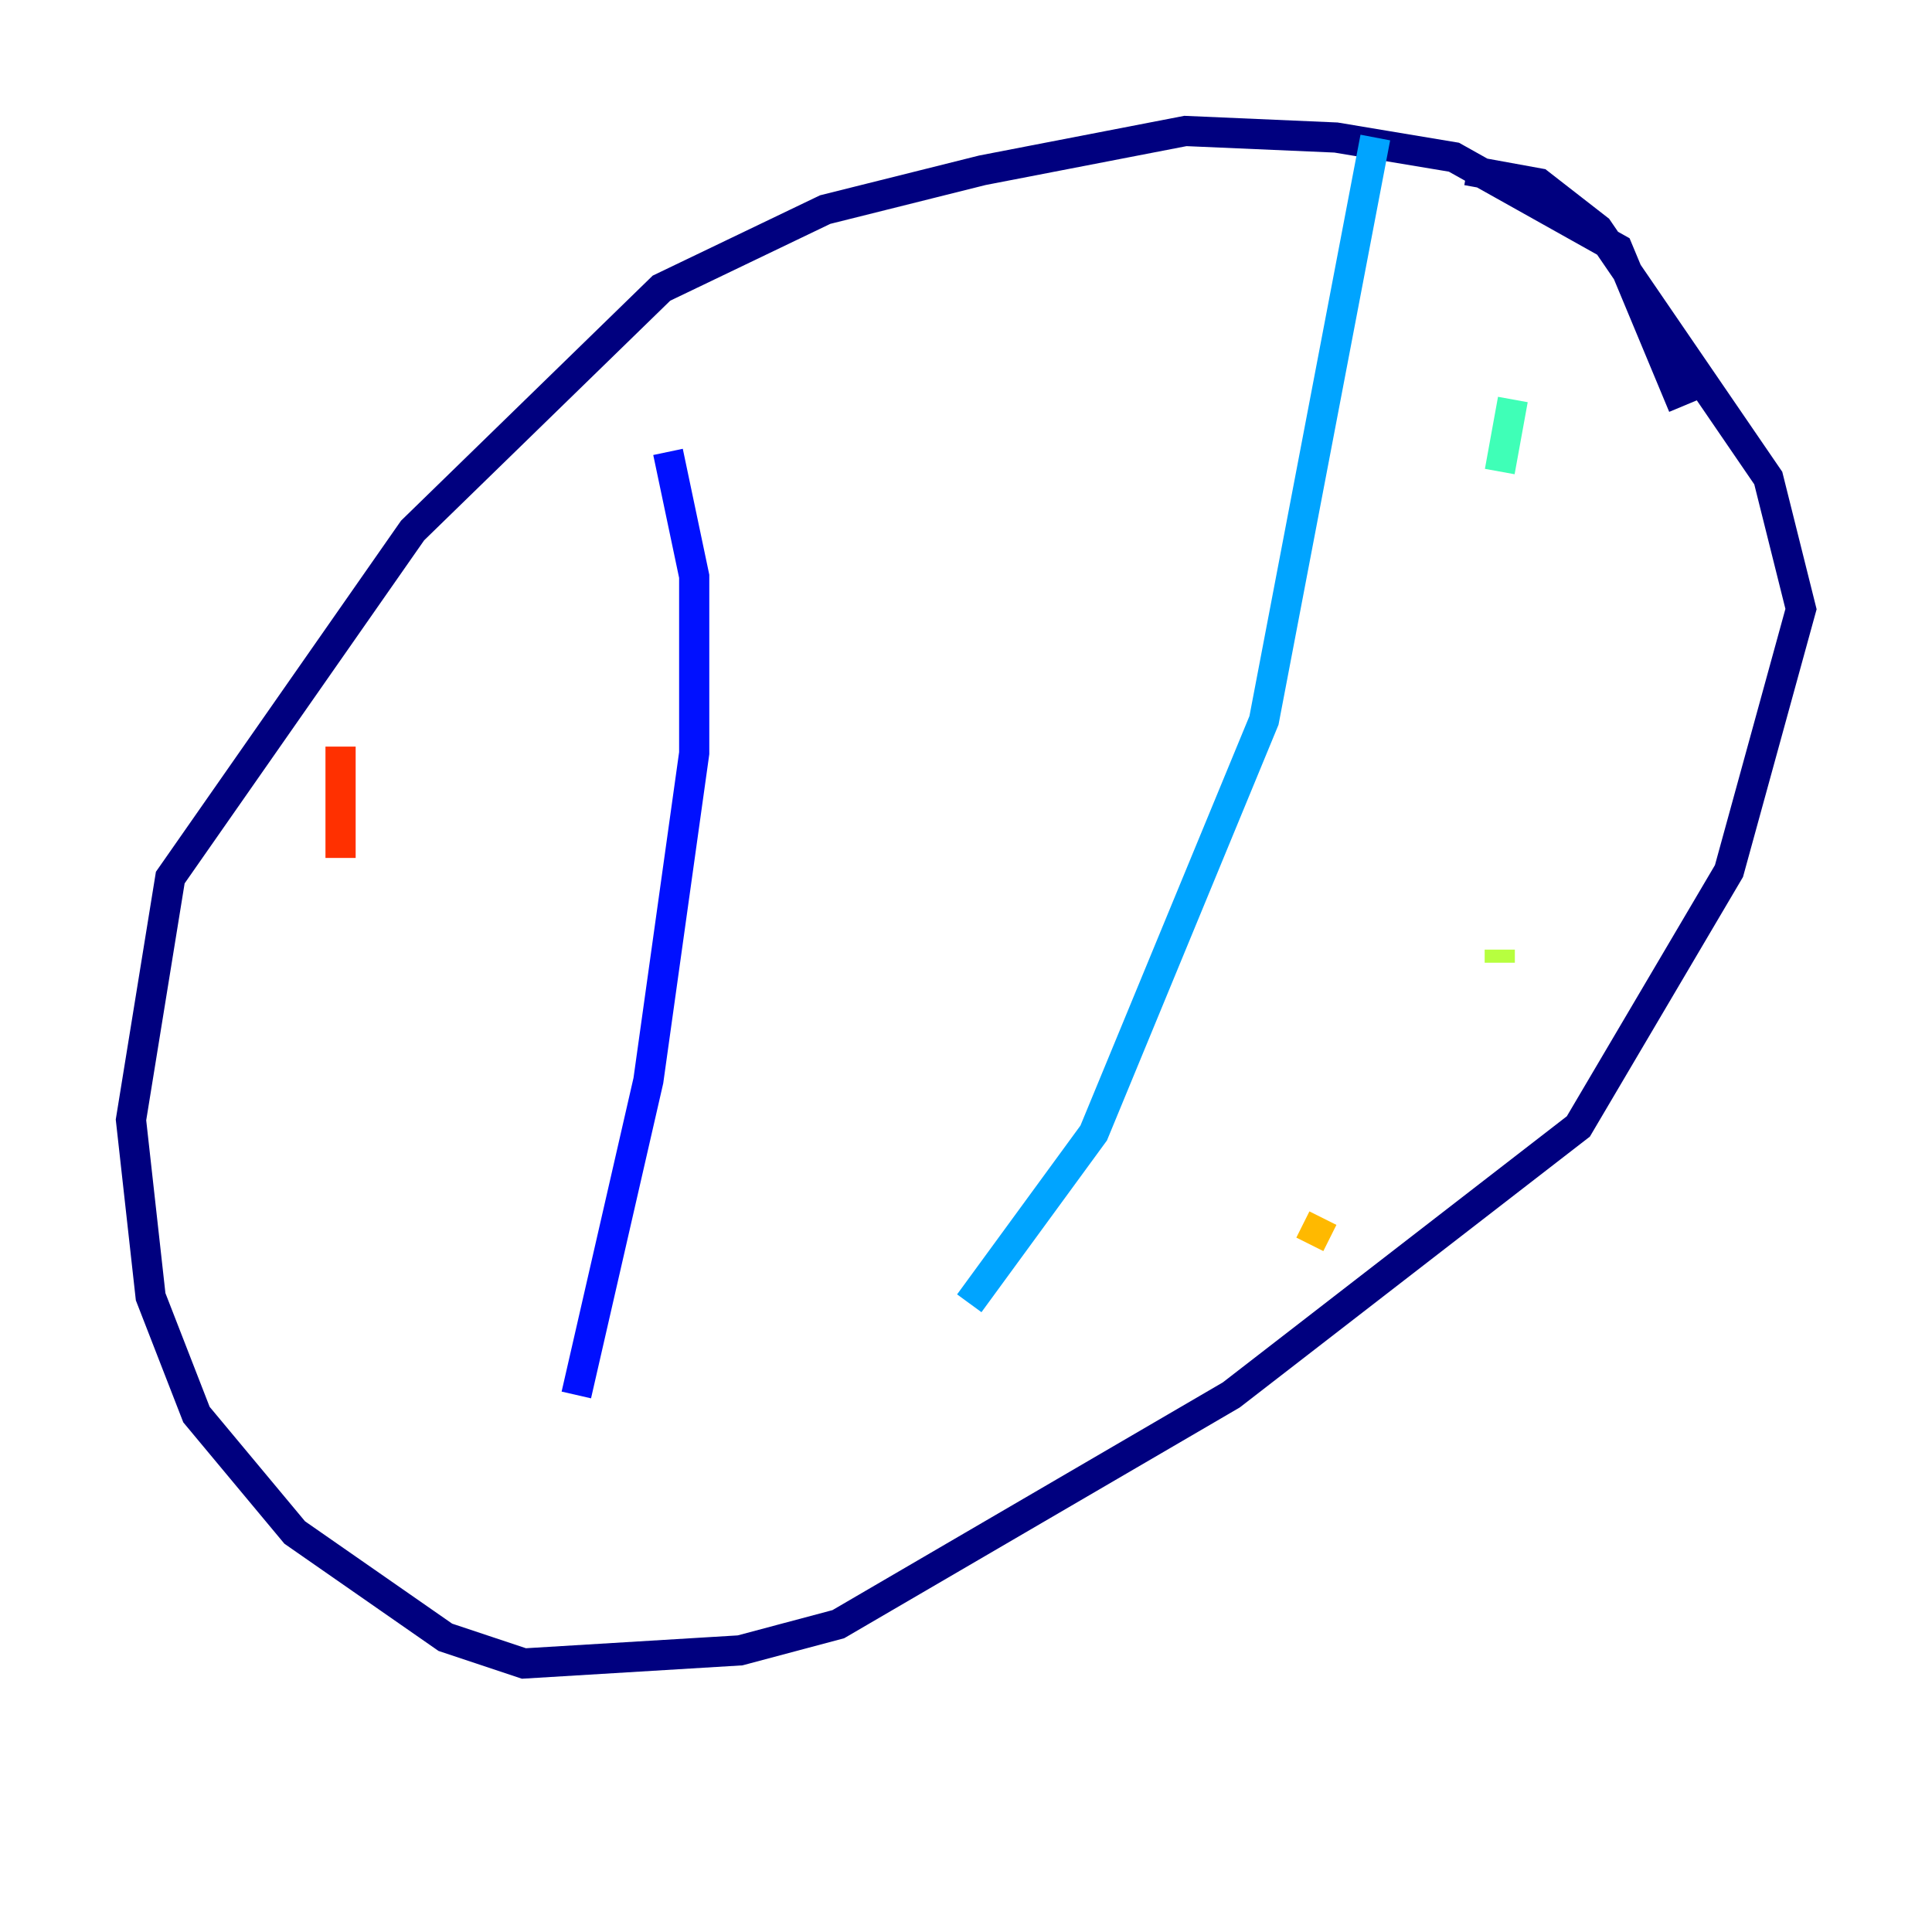 <?xml version="1.0" encoding="utf-8" ?>
<svg baseProfile="tiny" height="128" version="1.2" viewBox="0,0,128,128" width="128" xmlns="http://www.w3.org/2000/svg" xmlns:ev="http://www.w3.org/2001/xml-events" xmlns:xlink="http://www.w3.org/1999/xlink"><defs /><polyline fill="none" points="111.512,26.902 107.173,16.488 96.325,10.414 88.515,9.112 78.536,8.678 65.085,11.281 54.671,13.885 43.824,19.091 27.336,35.146 11.281,58.142 8.678,74.197 9.98,85.912 13.017,93.722 19.525,101.532 29.505,108.475 34.712,110.21 49.031,109.342 55.539,107.607 81.573,92.42 104.57,74.63 114.549,57.709 119.322,40.352 117.153,31.675 105.871,15.186 101.966,12.149 97.193,11.281" stroke="#00007f" stroke-width="2" /><polyline fill="none" points="44.258,29.939 45.993,38.183 45.993,49.898 42.956,71.593 38.183,92.42" stroke="#0010ff" stroke-width="2" /><polyline fill="none" points="91.119,9.112 83.742,47.729 72.461,75.064 64.217,86.346" stroke="#00a4ff" stroke-width="2" /><polyline fill="none" points="100.231,26.468 99.363,31.241" stroke="#3fffb7" stroke-width="2" /><polyline fill="none" points="99.363,63.783 99.363,62.915" stroke="#b7ff3f" stroke-width="2" /><polyline fill="none" points="87.647,80.705 86.78,82.441" stroke="#ffb900" stroke-width="2" /><polyline fill="none" points="22.563,49.464 22.563,56.841" stroke="#ff3000" stroke-width="2" /><polyline fill="none" points="17.356,77.668 17.356,77.668" stroke="#7f0000" stroke-width="2" /></svg>